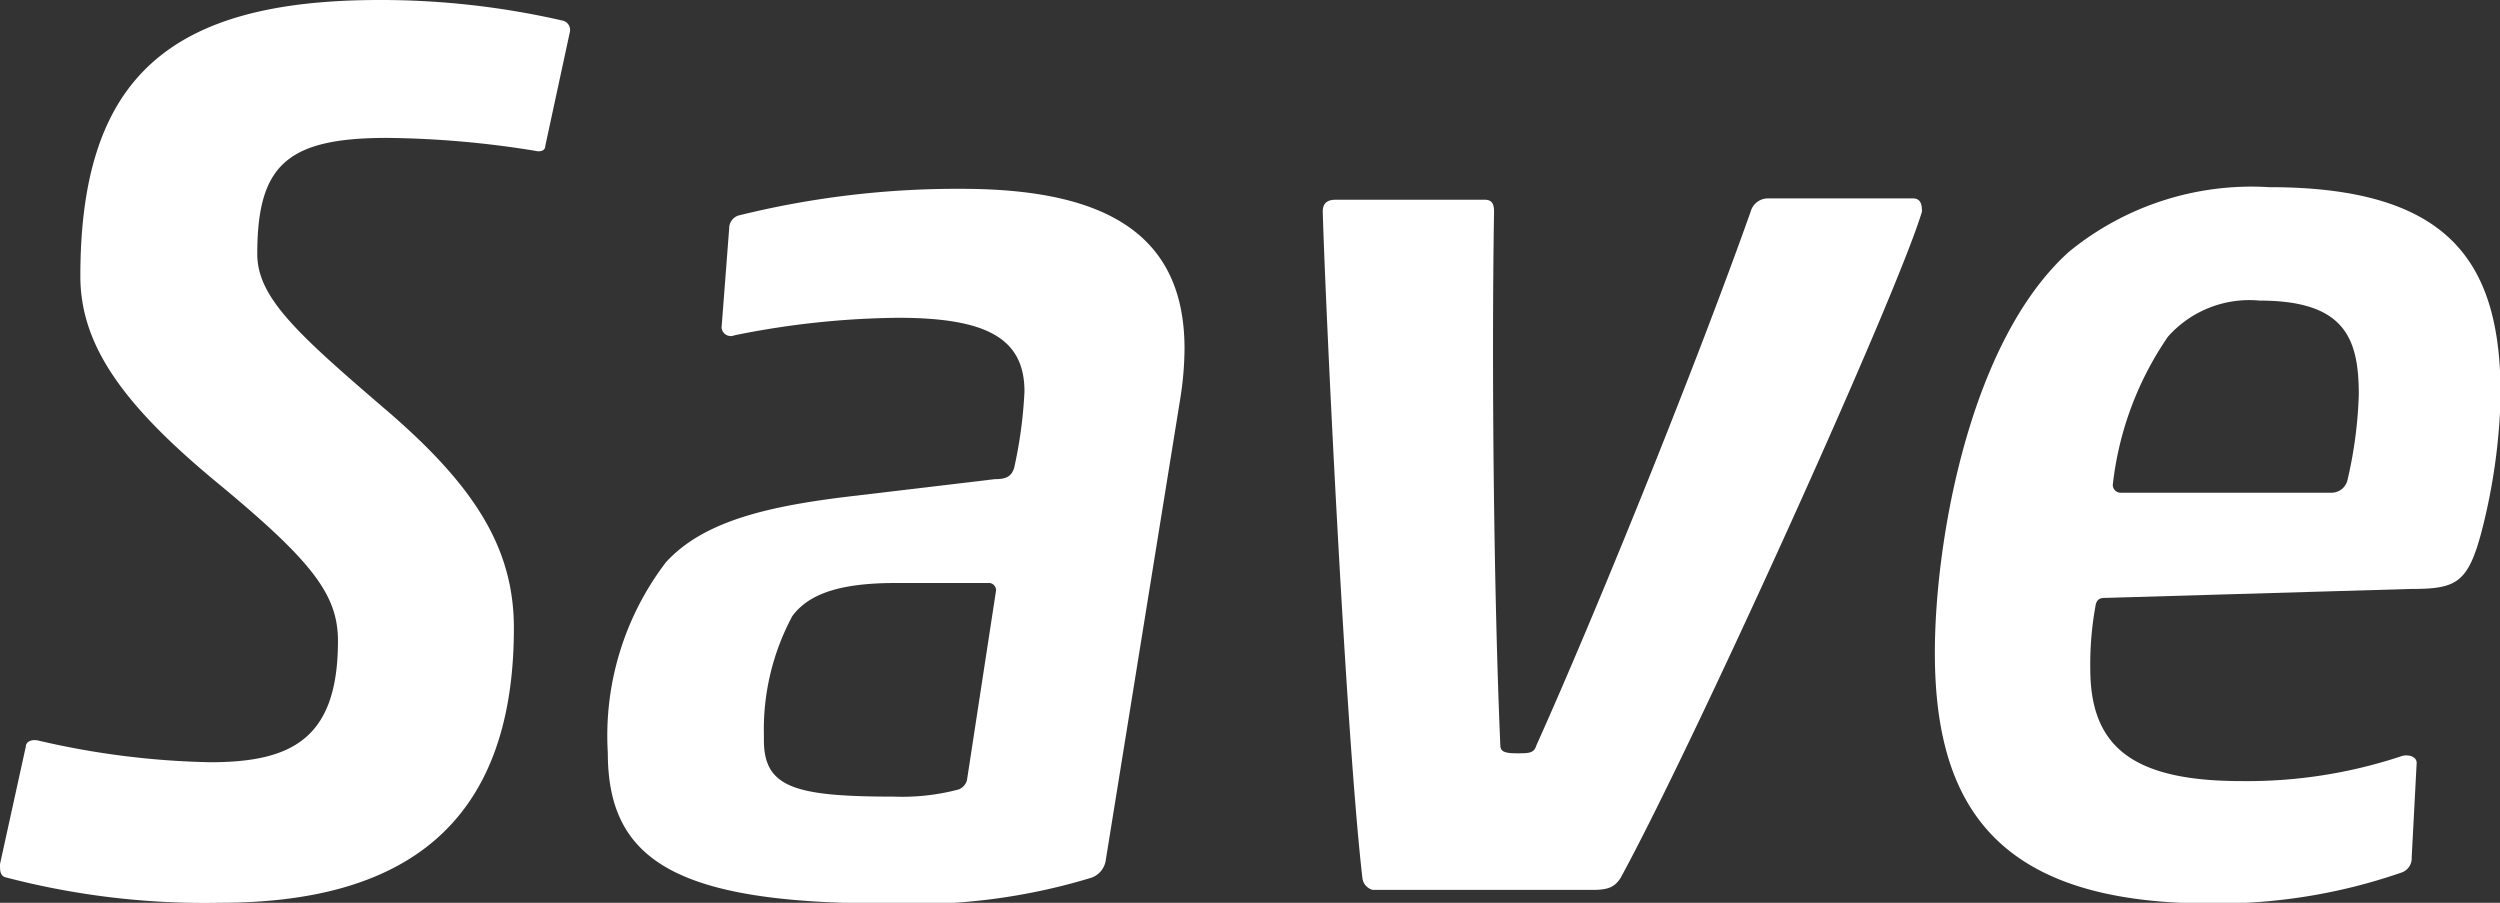 <svg xmlns="http://www.w3.org/2000/svg" viewBox="0 0 75.6 27.3"><rect x="0" y="0" width="75.6" height="27.3" fill="#333333" stroke="none"/><defs><style>.cls-1{fill:#fff;}</style></defs><g id="レイヤー_2" data-name="レイヤー 2"><g id="レイヤー_1-2" data-name="レイヤー 1"><path class="cls-1" d="M7.78,7.68C7.78,9,9,10.1,11.68,12.4s3.86,4.18,3.86,6.59c0,6.05-3.43,8.31-8.89,8.31a23.74,23.74,0,0,1-6.52-.78C0,26.44,0,26.33,0,26.13l.78-3.55c0-.12.12-.23.36-.19a24.79,24.79,0,0,0,5.22.66c2.5,0,3.86-.74,3.86-3.67,0-1.4-.78-2.41-3.66-4.79S2.43,10.41,2.43,8.35c0-6,2.69-8.35,9.05-8.35A24.59,24.59,0,0,1,17,.62a.29.29,0,0,1,.23.36l-.74,3.43c0,.15-.15.19-.31.15a29.38,29.38,0,0,0-4.48-.39C8.67,4.17,7.78,5,7.78,7.68Z"/><path class="cls-1" d="M22.21,10.14a.28.28,0,0,1-.39-.23l.23-3a.41.41,0,0,1,.27-.39,27.44,27.44,0,0,1,6.75-.81c4.29,0,6.75,1.32,6.75,4.83A9.92,9.92,0,0,1,35.7,12L33.44,26a.66.66,0,0,1-.43.54,18.39,18.39,0,0,1-6.24.78c-6.36,0-8.39-1.32-8.39-4.56A8.64,8.64,0,0,1,20.14,17c1.17-1.28,3.2-1.71,5.65-2l4.29-.51c.35,0,.51-.08.59-.35a13.45,13.45,0,0,0,.31-2.3c0-1.6-1.13-2.23-3.82-2.23A25.8,25.8,0,0,0,22.21,10.14Zm7.91,7.72a.22.22,0,0,0-.19-.23H27.08c-1.64,0-2.61.31-3.12,1a7.25,7.25,0,0,0-.86,3.59v.16c0,1.44.94,1.71,3.94,1.71A6.64,6.64,0,0,0,29,23.87a.43.43,0,0,0,.24-.27Z"/><path class="cls-1" d="M48.18,26.91H41.51a.42.42,0,0,1-.31-.35C40.69,22.15,40.07,9,40,6.4c0-.24.12-.36.39-.36H44.9c.24,0,.28.16.28.36-.08,4.95,0,11.77.19,16.14,0,.2.16.24.51.24s.51,0,.58-.24c1.72-3.82,4.72-11.19,6.48-16.14A.54.54,0,0,1,53.48,6h4.37c.24,0,.27.2.27.4C57.34,9,51.18,22.58,49,26.56,48.84,26.79,48.69,26.91,48.18,26.91Z"/><path class="cls-1" d="M58.51,19.74c0-3.4,1.06-9.44,4.06-12.13a8.72,8.72,0,0,1,6.05-1.95c5.57,0,7,2.37,7,6.31a18.22,18.22,0,0,1-.55,4c-.43,1.68-.78,1.84-2.18,1.84l-9.21.27c-.12,0-.27,0-.31.23a9.85,9.85,0,0,0-.16,1.91c0,2.34,1.25,3.4,4.57,3.4a14.76,14.76,0,0,0,4.83-.75c.2-.07.47,0,.47.2l-.15,2.85a.46.46,0,0,1-.32.47,17,17,0,0,1-5.85.93C60.5,27.3,58.51,24.49,58.51,19.74Zm12-4.84a.5.5,0,0,0,.47-.35,13,13,0,0,0,.35-2.62c0-1.71-.43-2.84-3-2.84a3.29,3.29,0,0,0-2.77,1.09,9.8,9.8,0,0,0-1.67,4.49.24.24,0,0,0,.23.23Z"/></g></g></svg>